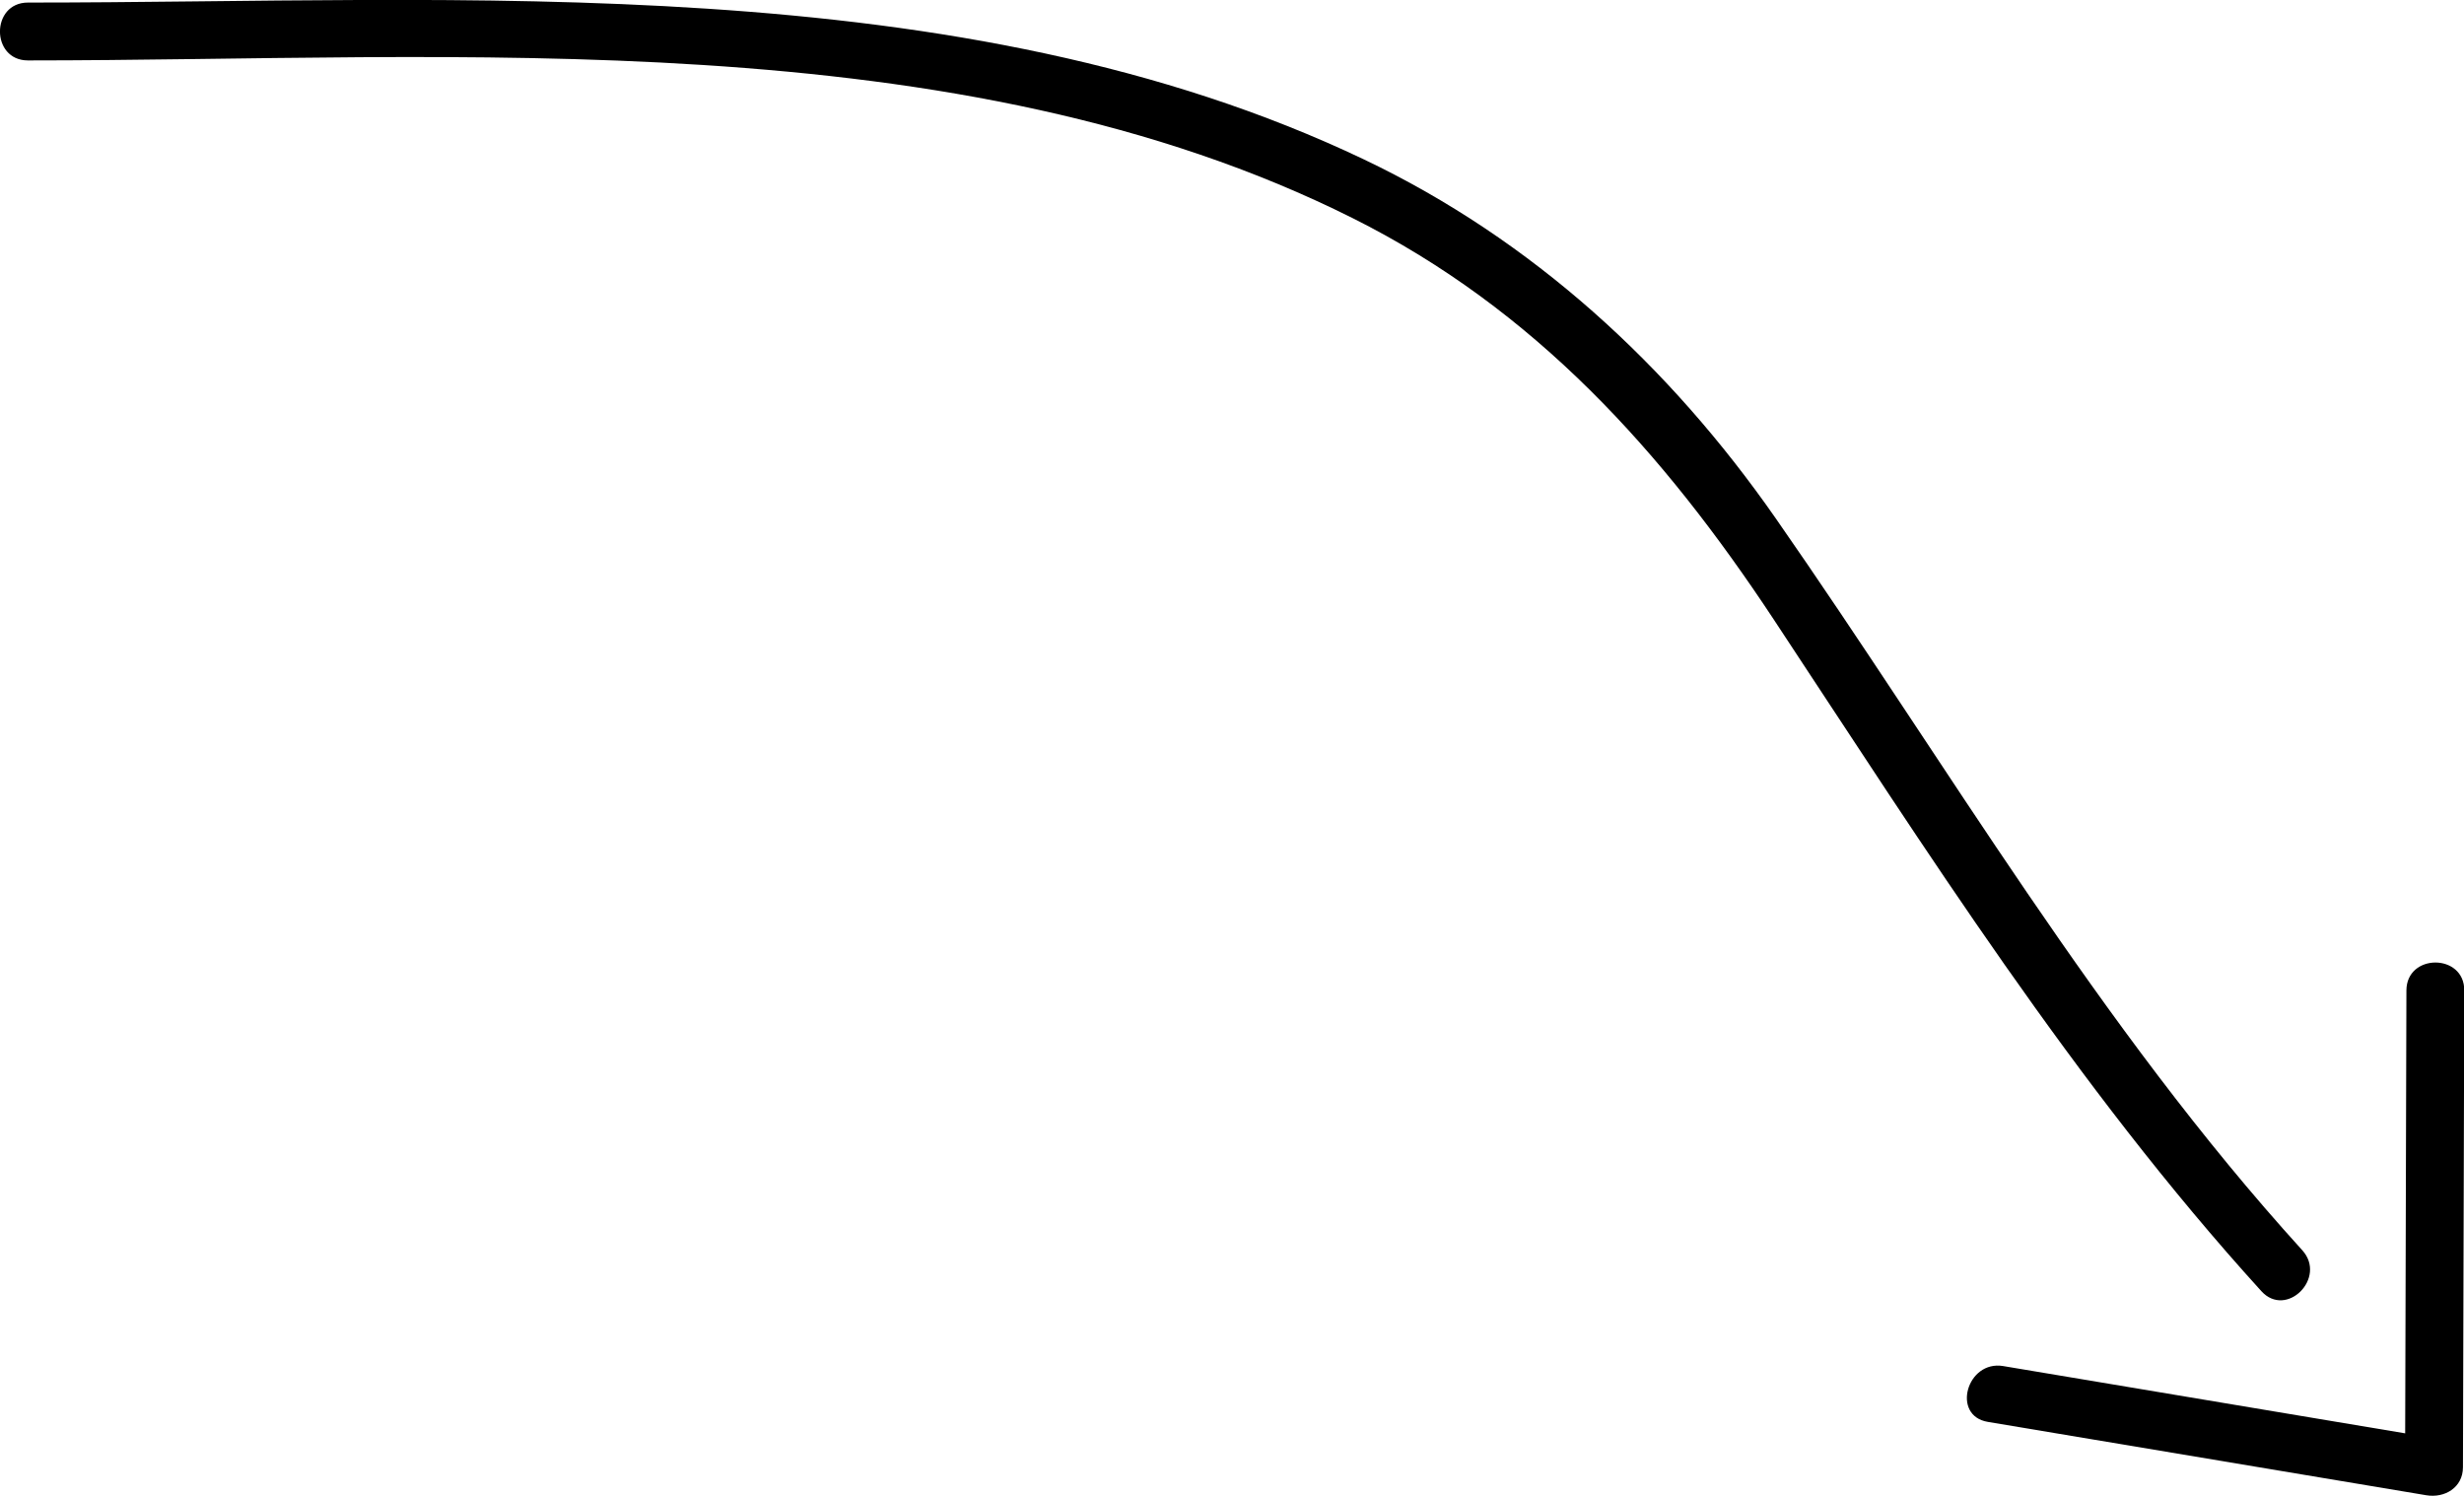 <?xml version="1.0" encoding="UTF-8" standalone="no"?>
<svg
   xmlns:dc="http://purl.org/dc/elements/1.1/"
   xmlns:cc="http://creativecommons.org/ns#"
   xmlns:rdf="http://www.w3.org/1999/02/22-rdf-syntax-ns#"
   xmlns:svg="http://www.w3.org/2000/svg"
   xmlns="http://www.w3.org/2000/svg"
   id="svg2622"
   version="1.1"
   viewBox="0 0 45.095 27.377"
   height="27.377mm"
   width="45.095mm">
  <defs
     id="defs2616" />
  <g
     transform="translate(-150.566,-170.675)"
     id="layer1">
    <g
       transform="matrix(0.353,0,0,-0.353,151.077,171.781)"
       id="g1381">
      <path
         id="path1383"
         style="fill:#000000;fill-opacity:1;fill-rule:nonzero;stroke:none"
         d="m 0,0 c 22.243,-0.001 48.165,2.099 68.695,-8.184 9.426,-4.719 16.074,-12.104 21.807,-20.785 7.909,-11.973 15.612,-24.19 25.291,-34.844 1.301,-1.433 3.417,0.694 2.122,2.121 C 107.358,-50.071 99.54,-36.549 90.607,-23.73 85.103,-15.832 77.995,-9.292 69.264,-5.132 48.288,4.864 22.571,2.999 0,3 -1.93,3 -1.934,0 0,0" />
    </g>
    <g
       transform="matrix(0.353,0,0,-0.353,186.946,196.7)"
       id="g1385">
      <path
         id="path1387"
         style="fill:#000000;fill-opacity:1;fill-rule:nonzero;stroke:none"
         d="m 0,0 c 7.578,-1.268 15.157,-2.535 22.735,-3.804 0.947,-0.158 1.895,0.393 1.899,1.447 0.023,8.242 0.046,16.484 0.069,24.726 0.006,1.931 -2.994,1.933 -3,0 -0.023,-8.242 -0.046,-16.484 -0.069,-24.726 0.633,0.482 1.265,0.964 1.898,1.446 C 15.954,0.357 8.376,1.625 0.797,2.894 -1.091,3.209 -1.903,0.319 0,0" />
    </g>
  </g>
</svg>
